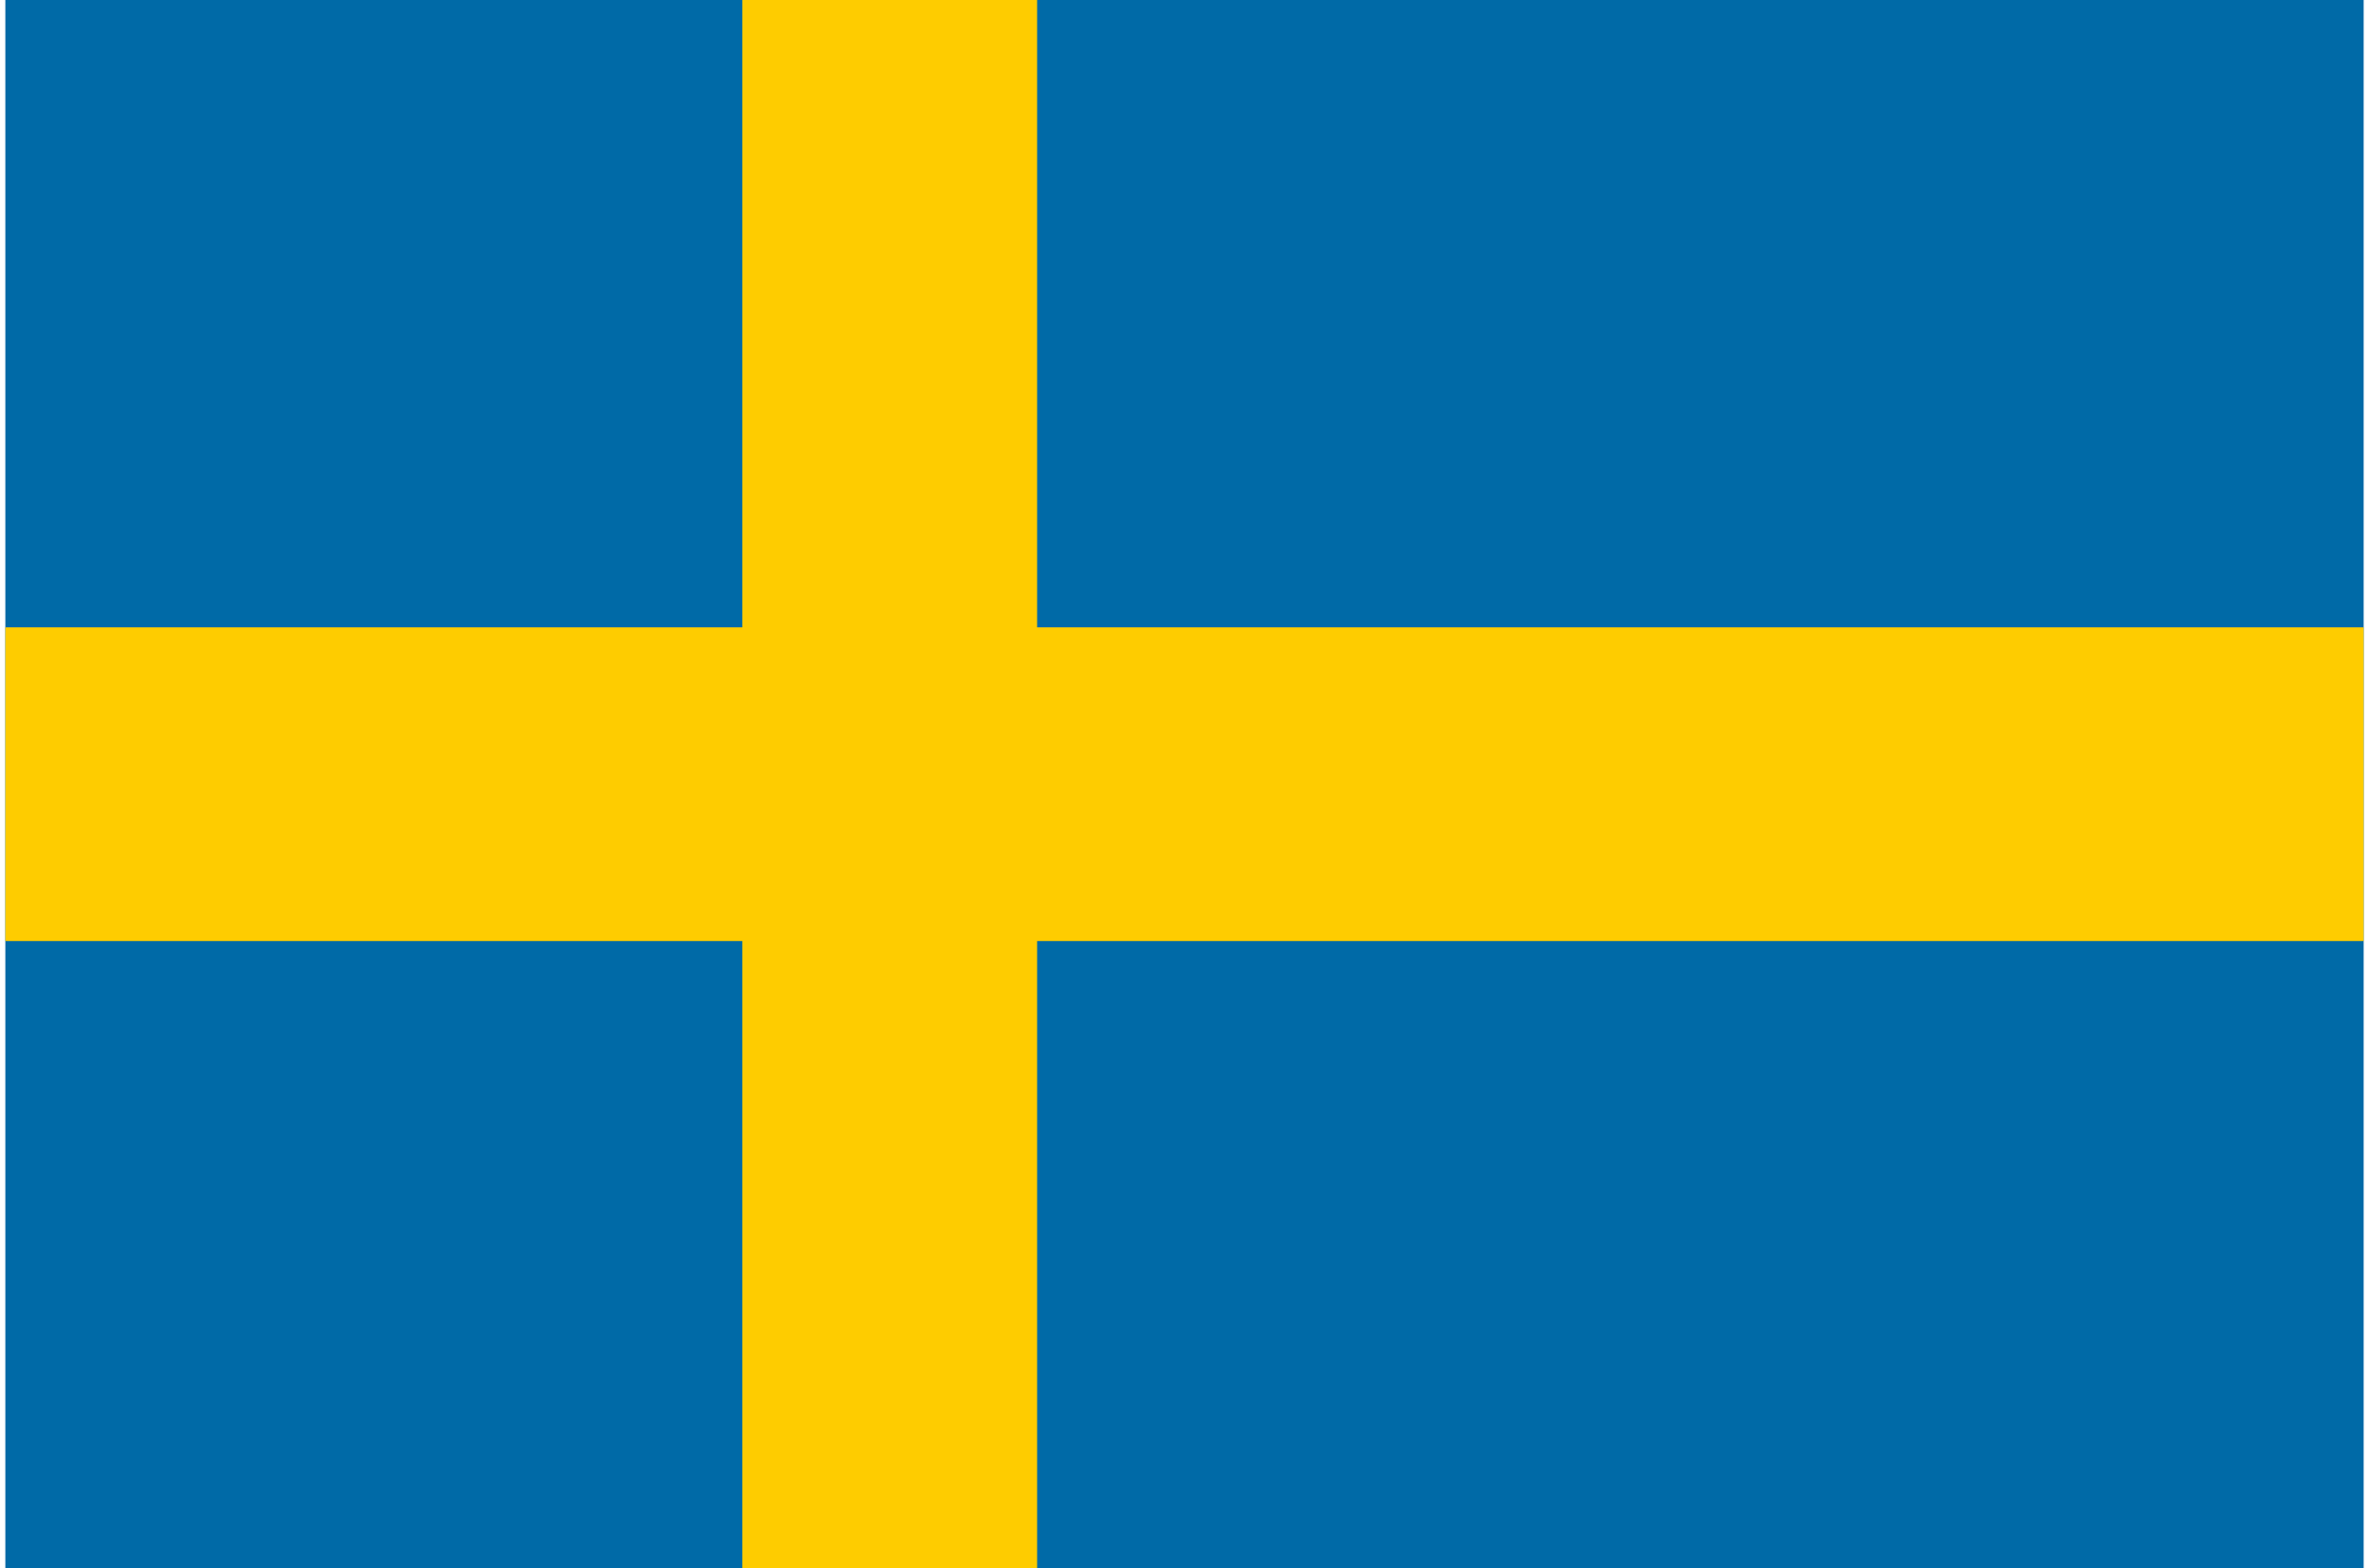 <svg width="222" height="147" viewBox="0 0 222 147" fill="none" xmlns="http://www.w3.org/2000/svg">
<path d="M221.5 0H0.5V147H221.5V0Z" fill="#006AA7"/>
<path d="M97.188 0H69.562V147H97.188V0Z" fill="#FECC00"/>
<path d="M221.5 58.801H0.5V88.201H221.5V58.801Z" fill="#FECC00"/>
</svg>

